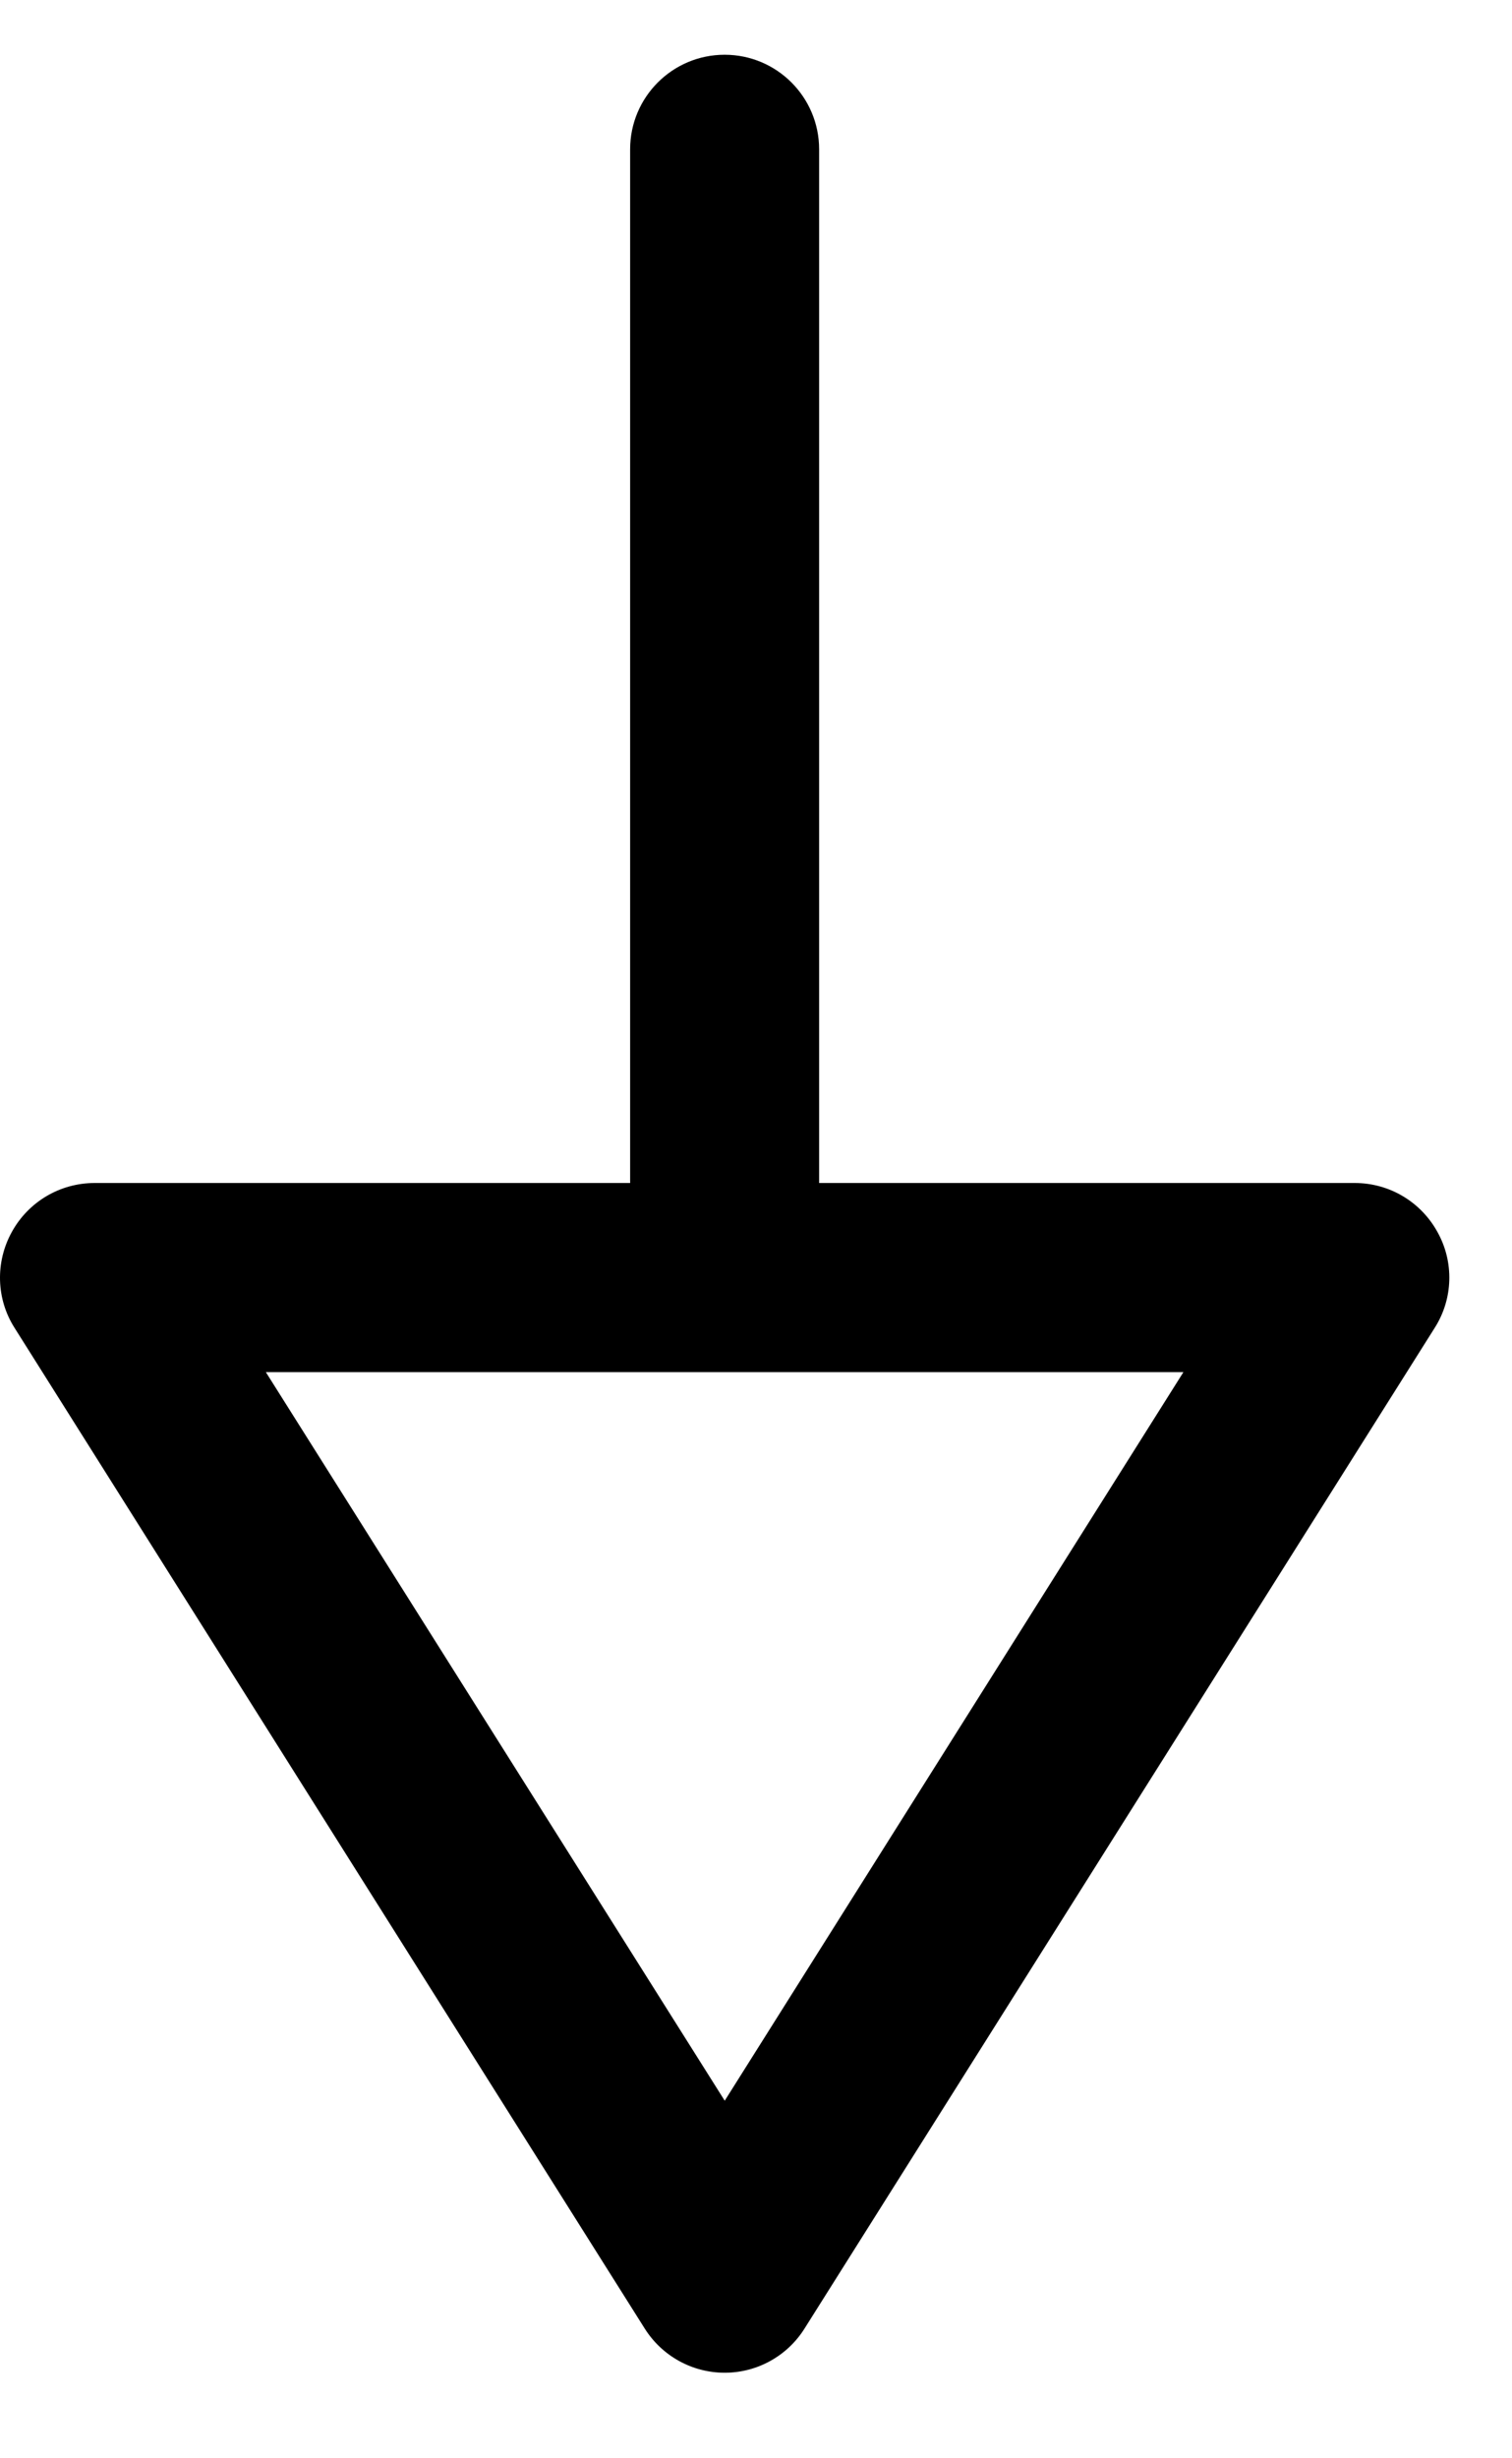 <svg width="16" height="26" viewBox="0 0 16 26" fill="none" xmlns="http://www.w3.org/2000/svg">
<path fill-rule="evenodd" clip-rule="evenodd" d="M7.668 0.579C8.22 0.579 8.668 1.027 8.668 1.579L8.668 12.512H14.337C14.701 12.512 15.035 12.71 15.211 13.03C15.389 13.348 15.377 13.738 15.182 14.044L8.514 24.627C8.331 24.919 8.011 25.095 7.669 25.095C7.325 25.095 7.006 24.919 6.822 24.627L0.154 14.044C-0.041 13.738 -0.051 13.348 0.125 13.03C0.301 12.71 0.635 12.512 1.001 12.512H6.668L6.668 1.579C6.668 1.027 7.116 0.579 7.668 0.579ZM12.523 14.512H2.813L7.669 22.218L12.523 14.512Z" fill="currentColor"/>
</svg>
